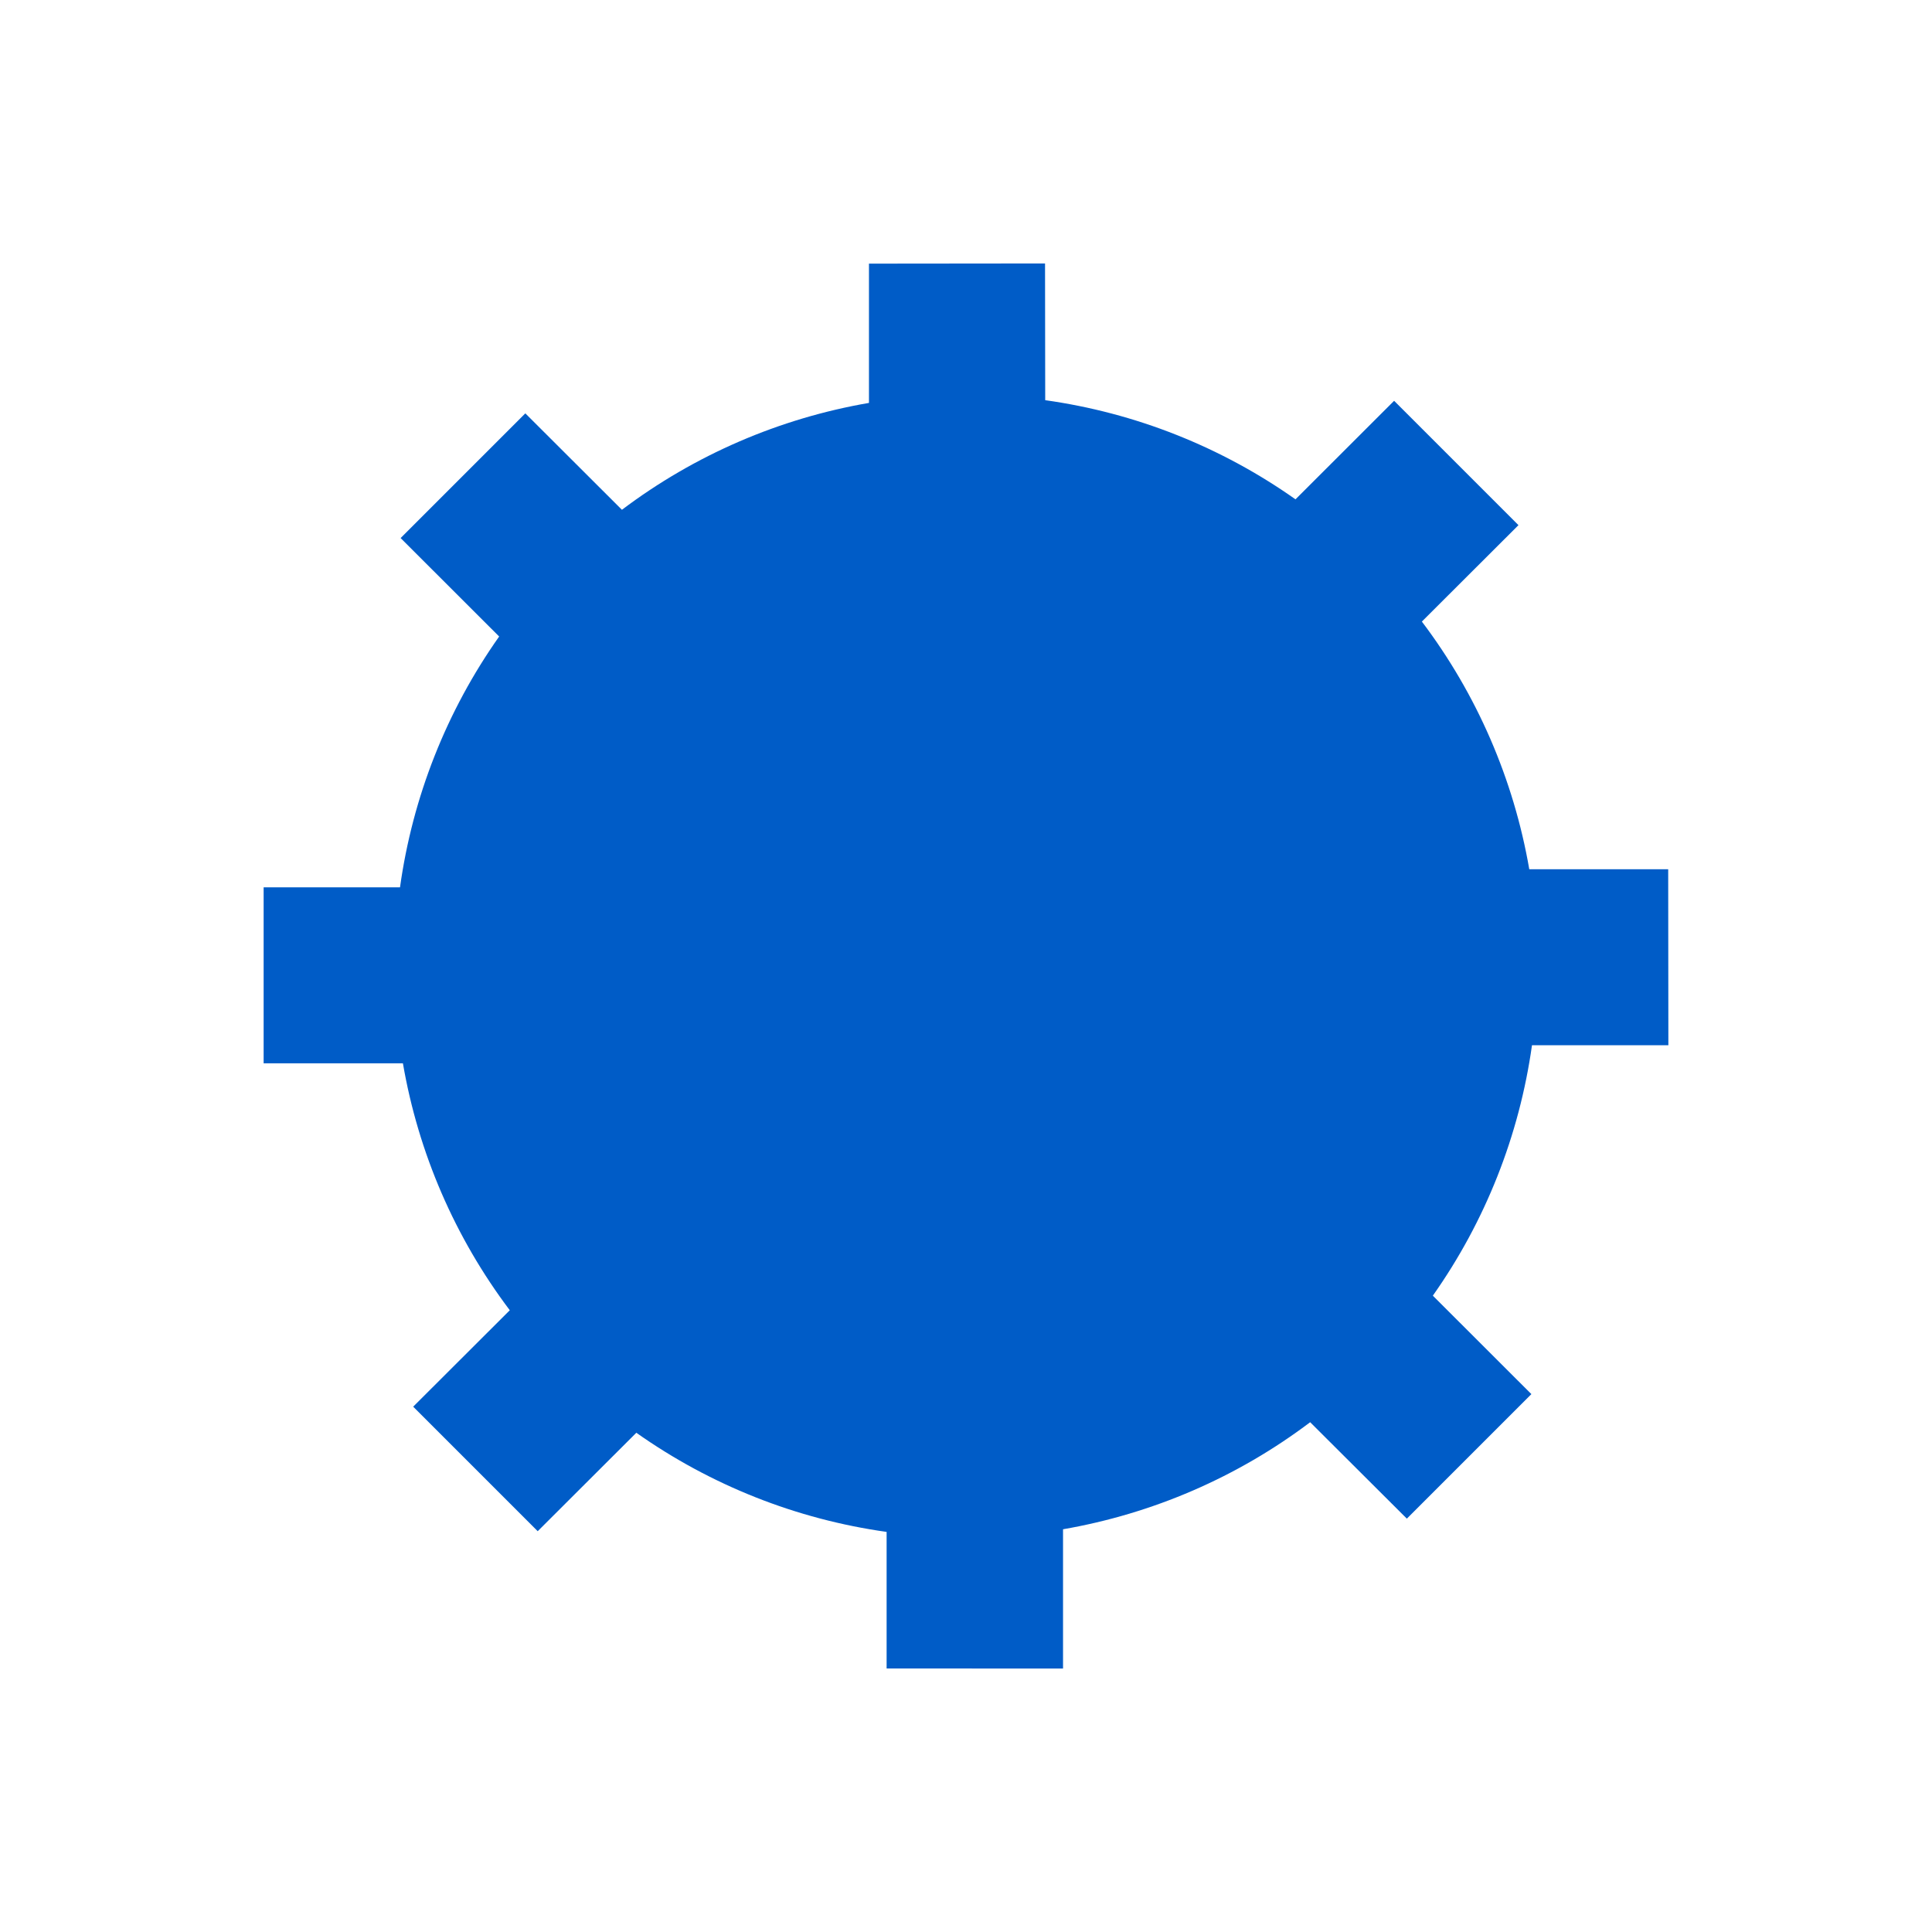 <?xml version="1.0" encoding="UTF-8" standalone="no"?>
<!-- Created with Inkscape (http://www.inkscape.org/) -->

<svg
   xmlns:dc="http://purl.org/dc/elements/1.1/"
   xmlns:cc="http://creativecommons.org/ns#"
   xmlns:rdf="http://www.w3.org/1999/02/22-rdf-syntax-ns#"
   xmlns:svg="http://www.w3.org/2000/svg"
   xmlns="http://www.w3.org/2000/svg"
   xmlns:sodipodi="http://sodipodi.sourceforge.net/DTD/sodipodi-0.dtd"
   xmlns:inkscape="http://www.inkscape.org/namespaces/inkscape"
   width="22"
   height="22"
   viewBox="0 0 22 22"
   version="1.1"
   id="main"
   inkscape:version="0.92+devel (327bdefa15, 2017-09-17, custom)"
   sodipodi:docname="colorfx.svg">
  <defs
     id="ol-defs" />
  <sodipodi:namedview
     id="base"
     pagecolor="#002466"
     bordercolor="#ffffff"
     borderopacity="0.30"
     inkscape:pageopacity="1"
     inkscape:pageshadow="2"
     inkscape:zoom="13.140625"
     inkscape:document-units="px"
     inkscape:current-layer="main"
     inkscape:document-rotation="0"
     showgrid="false"
     inkscape:showpageshadow="false"
     borderlayer="true"
     inkscape:window-width="1920"
     inkscape:window-height="1017"
     inkscape:window-x="0"
     inkscape:window-y="34"
     inkscape:window-maximized="1"
     units="px"
     inkscape:cx="5.3391402"
     inkscape:cy="8.0269054" />
  <g
     id="g839"
     inkscape:label="#colorfx"
     style="stroke:none">
    <path
       style="fill:none;stroke:none;stroke-width:1"
       d="M 0,0 H 22 V 22 H 0 Z"
       id="boundary"
       inkscape:label="#boundary"
       inkscape:connector-curvature="0" />
    <path
       style="opacity:1;fill:#005cc7;stroke:none;stroke-width:1.8;stroke-dasharray:3.6, 1.8;stroke-dashoffset:7.38"
       d="M 11.9,3 9.895,3.002 V 4.588 C 8.874,4.764 7.909,5.181 7.082,5.805 L 5.982,4.707 4.562,6.127 5.684,7.248 C 5.085,8.096 4.698,9.076 4.555,10.104 H 3.002 v 2.004 h 1.586 c 0.176,1.021 0.593,1.985 1.217,2.812 l -1.1,1.098 1.418,1.418 1.123,-1.121 c 0.847,0.598 1.823,0.985 2.85,1.129 v 1.555 L 12.105,19 v -1.586 c 1.022,-0.177 1.987,-0.594 2.814,-1.219 L 16.02,17.293 17.438,15.875 16.316,14.754 c 0.598,-0.847 0.985,-1.825 1.129,-2.852 h 1.553 l -0.002,-2.004 H 17.414 C 17.237,8.875 16.818,7.907 16.191,7.078 L 17.291,5.98 15.875,4.564 14.752,5.686 C 13.905,5.088 12.929,4.701 11.902,4.557 Z"
       id="path816"
       inkscape:connector-curvature="0"
       inkscape:label="#" />
  </g>
</svg>
